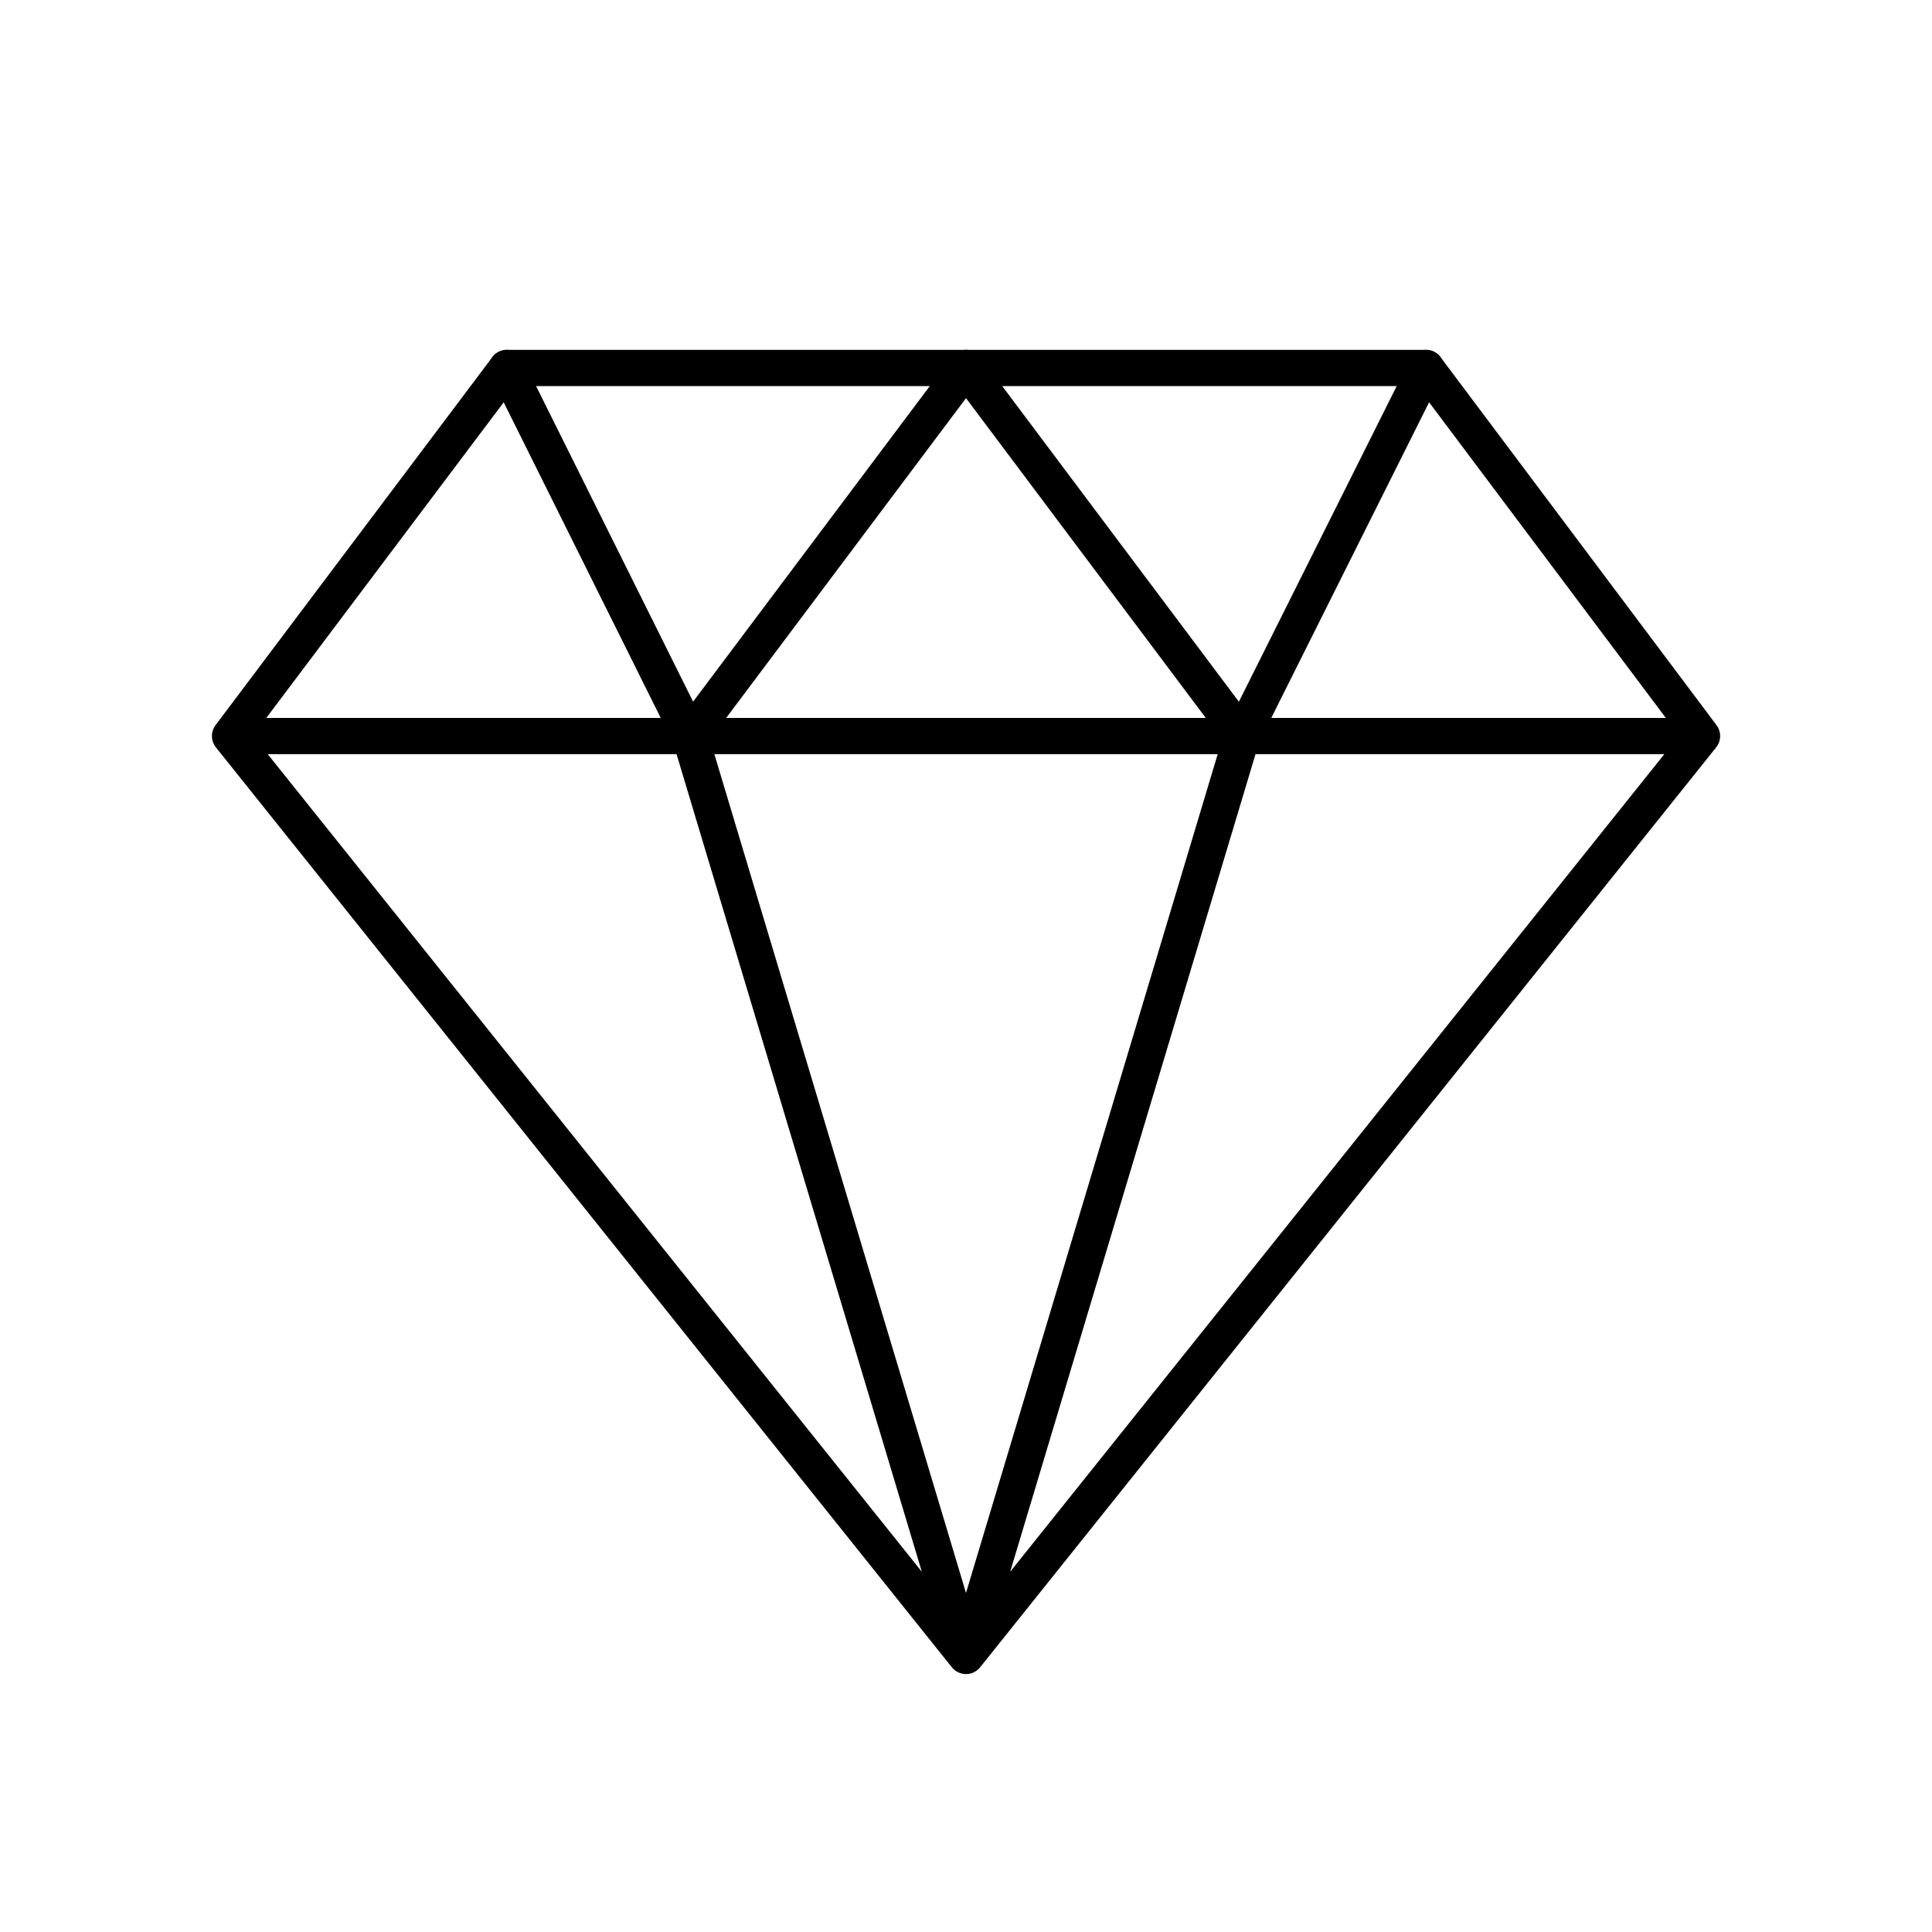 <svg width="32" height="32" viewBox="0 0 32 32" fill="none" xmlns="http://www.w3.org/2000/svg">
<path d="M28.191 12.191L23.619 6.095H8.395L3.81 12.191M28.191 12.191L16 27.428M28.191 12.191H3.81M16 27.428L3.81 12.191M16 27.428L11.429 12.191M16 27.428L20.572 12.191" stroke="black" stroke-width="0.6" stroke-linecap="round" stroke-linejoin="round"/>
<path d="M8.395 6.095L11.428 12.191L16 6.095L20.571 12.191L23.619 6.095" stroke="black" stroke-width="0.6" stroke-linecap="round" stroke-linejoin="round"/>
</svg>
